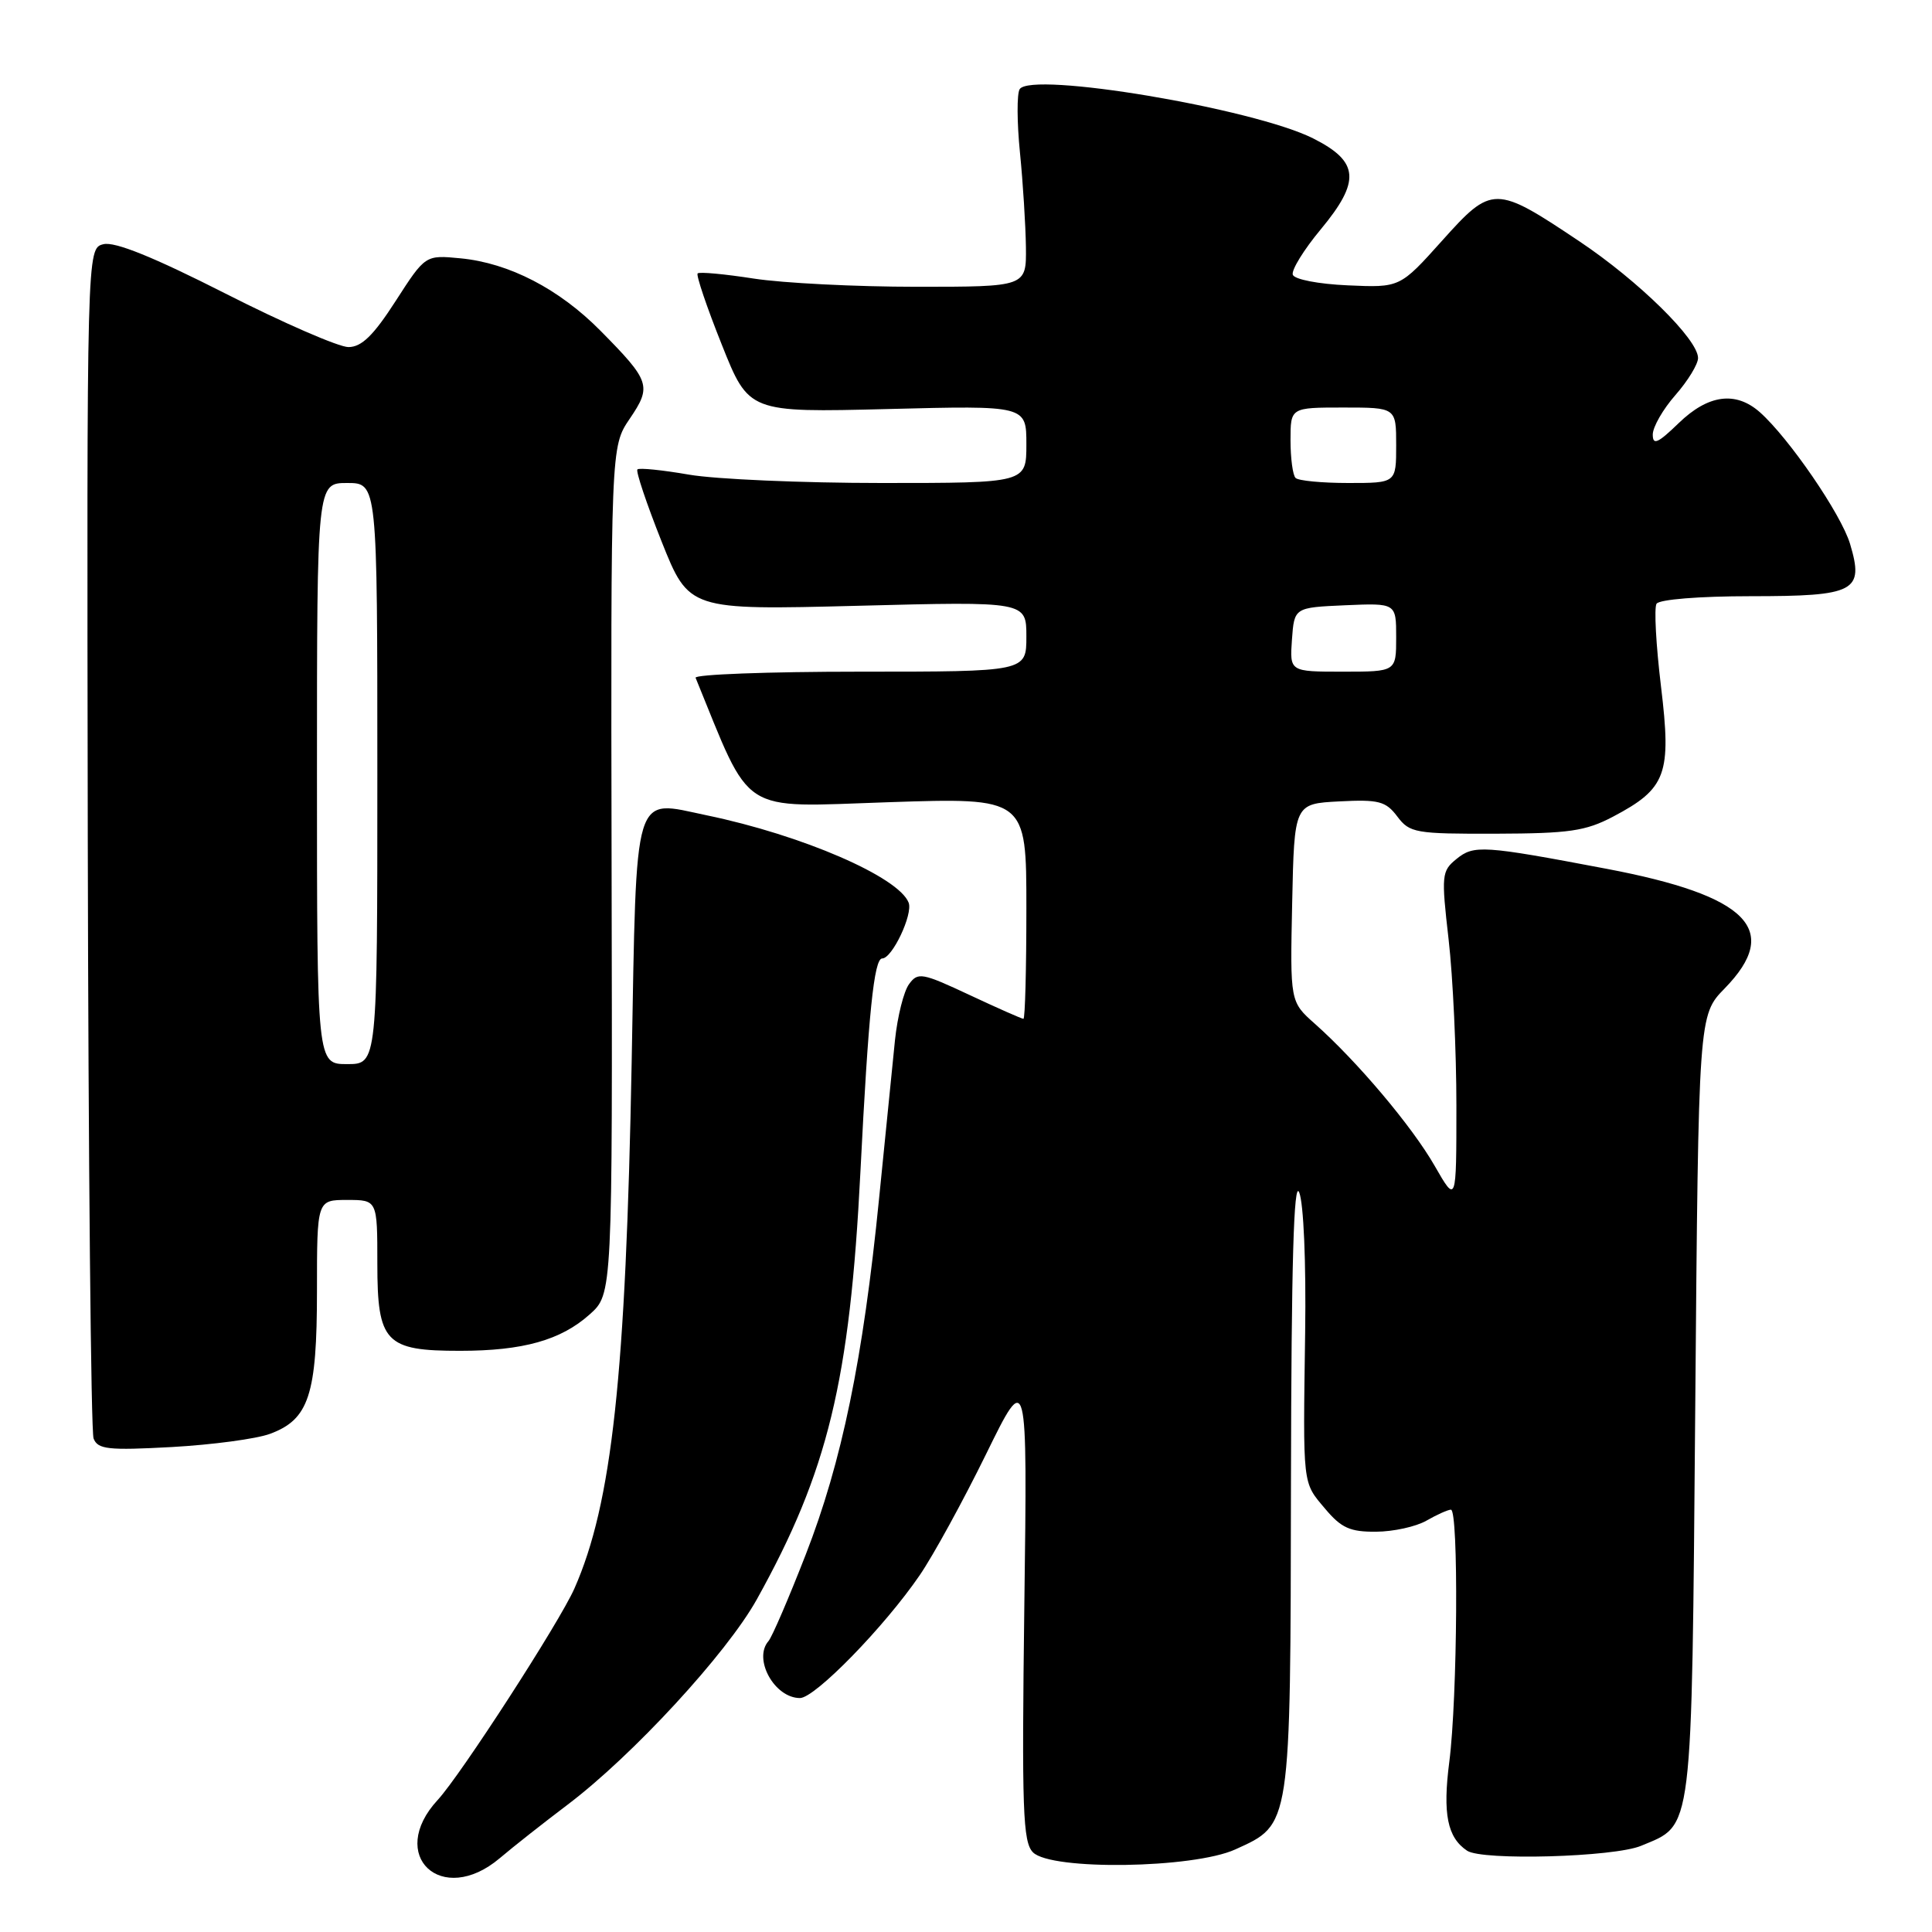 <?xml version="1.0" encoding="UTF-8" standalone="no"?>
<!DOCTYPE svg PUBLIC "-//W3C//DTD SVG 1.1//EN" "http://www.w3.org/Graphics/SVG/1.1/DTD/svg11.dtd" >
<svg xmlns="http://www.w3.org/2000/svg" xmlns:xlink="http://www.w3.org/1999/xlink" version="1.1" viewBox="0 0 256 256">
 <g >
 <path fill="currentColor"
d=" M 66.22 246.22 C 68.02 244.69 72.05 241.52 75.17 239.16 C 83.81 232.64 96.28 219.11 100.28 211.93 C 109.70 194.99 112.61 183.01 114.01 155.27 C 115.07 134.25 115.81 127.00 116.90 127.00 C 118.22 127.00 120.99 121.15 120.40 119.61 C 119.09 116.20 106.28 110.65 93.63 108.03 C 83.79 105.98 84.37 104.07 83.70 140.71 C 82.93 182.27 81.09 199.23 76.11 210.49 C 74.13 214.97 61.05 235.20 58.00 238.50 C 51.20 245.85 58.52 252.73 66.22 246.22 Z  M 163.68 245.06 C 171.09 241.69 170.99 242.37 171.06 196.30 C 171.11 167.48 171.43 156.23 172.15 158.00 C 172.74 159.43 173.07 167.32 172.94 176.50 C 172.65 197.09 172.56 196.33 175.59 199.92 C 177.73 202.47 178.90 202.99 182.34 202.96 C 184.63 202.95 187.62 202.29 189.00 201.50 C 190.38 200.71 191.84 200.05 192.25 200.04 C 193.29 199.99 193.13 224.97 192.04 233.45 C 191.15 240.35 191.78 243.48 194.40 245.23 C 196.40 246.57 213.87 246.08 217.45 244.58 C 224.39 241.68 224.14 243.75 224.63 186.29 C 225.06 134.52 225.06 134.52 228.53 130.97 C 236.11 123.20 231.65 118.68 212.88 115.12 C 196.49 112.01 195.30 111.94 192.99 113.82 C 191.02 115.42 190.97 115.95 191.95 124.50 C 192.52 129.45 192.98 139.35 192.98 146.50 C 192.98 159.50 192.98 159.50 190.10 154.48 C 187.11 149.26 179.85 140.65 174.22 135.65 C 170.94 132.74 170.94 132.74 171.22 119.62 C 171.50 106.50 171.50 106.50 177.45 106.19 C 182.69 105.92 183.62 106.16 185.15 108.19 C 186.79 110.37 187.54 110.50 198.20 110.47 C 207.92 110.44 210.09 110.13 213.74 108.21 C 220.81 104.48 221.50 102.60 220.09 90.95 C 219.43 85.47 219.16 80.55 219.50 80.00 C 219.86 79.43 225.16 79.00 231.94 79.00 C 245.86 79.00 247.03 78.38 245.14 72.06 C 243.96 68.12 237.04 58.04 233.19 54.62 C 229.98 51.79 226.34 52.28 222.43 56.07 C 219.67 58.74 219.00 59.04 219.00 57.58 C 219.00 56.58 220.35 54.23 222.00 52.35 C 223.65 50.47 225.00 48.26 225.00 47.44 C 225.00 44.97 217.13 37.23 209.25 31.96 C 198.11 24.51 197.70 24.51 191.07 31.91 C 185.50 38.12 185.50 38.12 178.58 37.81 C 174.70 37.64 171.50 37.02 171.30 36.40 C 171.10 35.79 172.76 33.09 175.00 30.40 C 180.32 23.99 180.10 21.41 174.00 18.34 C 166.11 14.37 136.59 9.42 135.11 11.82 C 134.73 12.44 134.75 16.22 135.15 20.22 C 135.55 24.22 135.90 29.86 135.94 32.75 C 136.00 38.00 136.00 38.00 121.44 38.00 C 113.43 38.00 103.72 37.51 99.86 36.91 C 96.00 36.31 92.66 36.00 92.44 36.23 C 92.22 36.45 93.65 40.69 95.63 45.64 C 99.22 54.66 99.22 54.66 117.61 54.20 C 136.00 53.73 136.00 53.73 136.00 58.87 C 136.00 64.00 136.00 64.00 116.83 64.00 C 106.29 64.00 94.79 63.50 91.28 62.89 C 87.76 62.28 84.70 61.97 84.46 62.20 C 84.23 62.44 85.67 66.73 87.66 71.74 C 91.29 80.84 91.29 80.84 113.65 80.27 C 136.00 79.69 136.00 79.69 136.00 84.35 C 136.00 89.00 136.00 89.00 113.92 89.00 C 101.77 89.00 91.98 89.37 92.17 89.81 C 99.70 108.23 97.74 106.96 117.66 106.30 C 136.00 105.69 136.00 105.69 136.00 120.34 C 136.00 128.40 135.83 135.00 135.61 135.00 C 135.40 135.00 132.18 133.58 128.47 131.84 C 122.17 128.89 121.62 128.79 120.45 130.41 C 119.75 131.36 118.92 134.69 118.59 137.82 C 118.27 140.94 117.32 150.40 116.48 158.83 C 114.36 180.11 111.55 193.72 106.76 206.00 C 104.51 211.78 102.29 216.93 101.83 217.45 C 99.76 219.82 102.62 225.00 106.00 225.00 C 107.99 225.00 117.20 215.55 121.87 208.72 C 123.67 206.09 127.61 198.89 130.64 192.72 C 136.14 181.50 136.14 181.50 135.73 212.70 C 135.38 239.89 135.53 244.10 136.88 245.45 C 139.30 247.87 158.11 247.59 163.68 245.06 Z  M 35.78 189.99 C 40.93 188.09 42.00 184.84 42.00 171.05 C 42.00 159.00 42.00 159.00 46.00 159.00 C 50.00 159.00 50.00 159.00 50.00 167.44 C 50.00 177.89 51.06 179.00 60.97 178.99 C 69.30 178.99 74.32 177.58 78.13 174.17 C 81.16 171.47 81.16 171.47 81.04 115.33 C 80.93 59.19 80.93 59.19 83.44 55.49 C 86.38 51.16 86.17 50.51 79.57 43.83 C 74.09 38.28 67.46 34.85 61.03 34.23 C 56.36 33.78 56.36 33.78 52.43 39.88 C 49.49 44.45 47.92 45.98 46.18 45.99 C 44.91 46.00 37.57 42.81 29.88 38.90 C 20.32 34.05 15.20 31.98 13.70 32.36 C 11.50 32.91 11.50 32.91 11.63 110.93 C 11.71 153.84 12.05 189.69 12.40 190.61 C 12.96 192.05 14.32 192.20 22.77 191.74 C 28.12 191.44 33.98 190.66 35.78 189.99 Z  M 171.19 84.75 C 171.50 80.50 171.50 80.50 178.25 80.20 C 185.00 79.91 185.00 79.91 185.00 84.45 C 185.00 89.00 185.00 89.00 177.94 89.00 C 170.89 89.00 170.89 89.00 171.19 84.75 Z  M 171.67 63.33 C 171.30 62.97 171.00 60.72 171.00 58.33 C 171.00 54.00 171.00 54.00 178.00 54.00 C 185.00 54.00 185.00 54.00 185.00 59.00 C 185.00 64.00 185.00 64.00 178.67 64.00 C 175.18 64.00 172.03 63.70 171.67 63.33 Z  M 42.00 102.50 C 42.00 64.00 42.00 64.00 46.00 64.00 C 50.00 64.00 50.00 64.00 50.00 102.50 C 50.00 141.00 50.00 141.00 46.00 141.00 C 42.00 141.00 42.00 141.00 42.00 102.50 Z "/>
</g>
</svg>